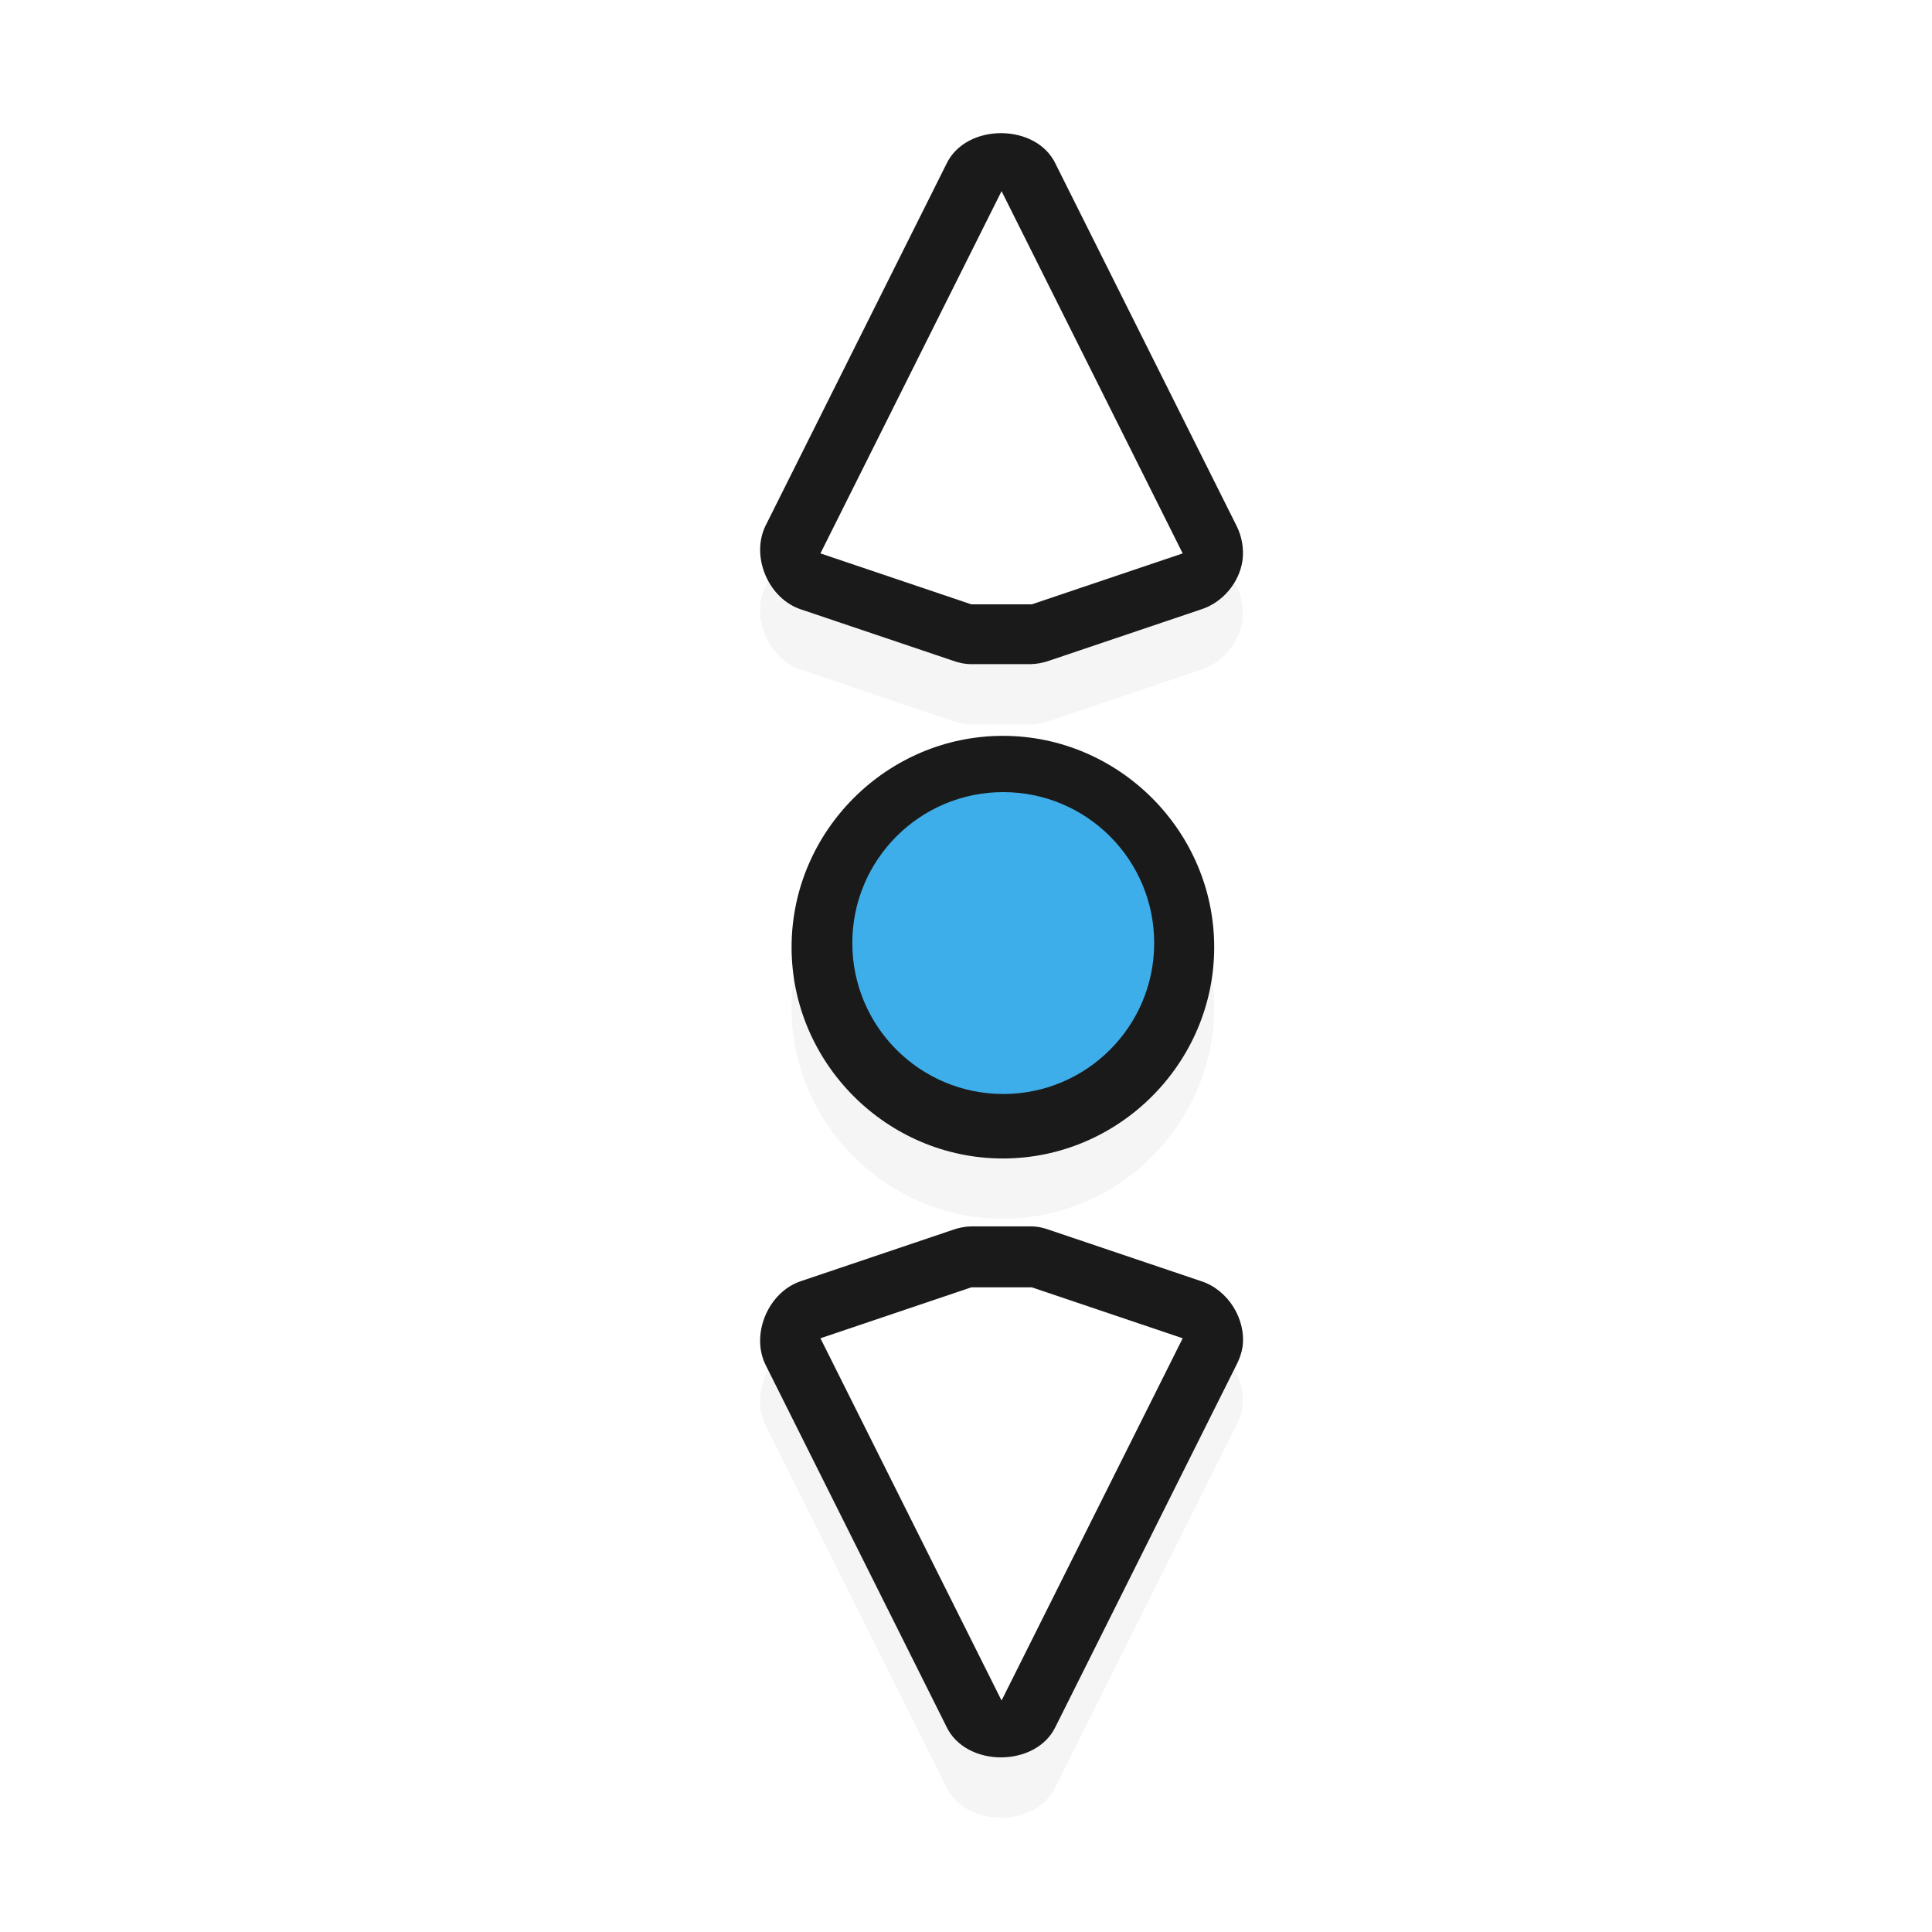 <?xml version="1.0" encoding="UTF-8" standalone="no"?><!DOCTYPE svg PUBLIC "-//W3C//DTD SVG 1.1//EN" "http://www.w3.org/Graphics/SVG/1.1/DTD/svg11.dtd"><svg xmlns="http://www.w3.org/2000/svg" height="32" id="svg2" version="1.1" viewBox="0 0 32 32" width="32"><defs id="defs4"><filter height="1.215" id="filter8514" style="color-interpolation-filters:sRGB" width="1.723" x="-0.361" y="-0.107"><feGaussianBlur id="feGaussianBlur8516" stdDeviation="1.204"/></filter></defs><g id="layer1" transform="translate(0,-1020.362)"><path d="m 140.872,624.908 c -0.098,0.017 -0.193,0.049 -0.281,0.094 l -6,3 c -0.685,0.32 -0.685,1.493 0,1.812 l 6,3 c 0.511,0.24 1.199,-0.058 1.375,-0.594 l 0.844,-2.5 c 0.037,-0.1 0.059,-0.206 0.062,-0.312 v -1 c -0.004,-0.107 -0.025,-0.213 -0.062,-0.312 l -0.844,-2.5 c -0.142,-0.446 -0.63,-0.753 -1.094,-0.688 z m 13.031,0 c -0.37,0.053 -0.699,0.331 -0.812,0.688 l -0.844,2.5 c -0.037,0.1 -0.059,0.206 -0.062,0.312 v 1 c 0.004,0.107 0.025,0.213 0.062,0.312 l 0.844,2.5 c 0.176,0.536 0.864,0.833 1.375,0.594 l 6,-3 c 0.685,-0.32 0.685,-1.493 0,-1.812 l -6,-3 c -0.173,-0.085 -0.371,-0.118 -0.562,-0.094 z m -6.406,0.469 c -1.921,0 -3.5,1.579 -3.5,3.5 0,1.921 1.579,3.5 3.5,3.5 1.921,0 3.5,-1.579 3.5,-3.5 0,-1.921 -1.579,-3.5 -3.5,-3.5 z" id="path4591-9-8-8-7-2-0-1-7-2-6-8-5-9-8-6" style="color:#000;font-style:normal;font-variant:normal;font-weight:normal;font-stretch:normal;font-size:medium;line-height:normal;font-family:Sans;text-indent:0;text-align:start;text-decoration:none;text-decoration-line:none;letter-spacing:normal;word-spacing:normal;text-transform:none;writing-mode:lr-tb;direction:ltr;baseline-shift:baseline;text-anchor:start;display:inline;overflow:visible;visibility:visible;opacity:0.2;fill:#000;fill-opacity:1;fill-rule:nonzero;stroke:none;stroke-width:2;marker:none;filter:url(#filter8514);enable-background:accumulate" transform="matrix(0,-1,-1,0,645.487,1184.546)"/><path d="m 20.58,1042.675 c -0.017,0.098 -0.049,0.193 -0.094,0.281 l -3,6 c -0.32,0.685 -1.493,0.685 -1.812,0 l -3,-6 c -0.24,-0.511 0.058,-1.199 0.594,-1.375 l 2.5,-0.844 c 0.1,-0.037 0.206,-0.059 0.312,-0.062 l 1,0 c 0.107,0 0.213,0.025 0.312,0.062 l 2.5,0.844 c 0.446,0.142 0.753,0.63 0.688,1.094 z m 0,-13.031 c -0.053,0.37 -0.331,0.699 -0.687,0.812 l -2.5,0.844 c -0.1,0.037 -0.206,0.058 -0.312,0.062 l -1,0 c -0.107,-0 -0.213,-0.025 -0.313,-0.062 l -2.5,-0.844 c -0.536,-0.176 -0.833,-0.864 -0.594,-1.375 l 3,-6 c 0.32,-0.685 1.493,-0.685 1.812,0 l 3,6 c 0.085,0.173 0.118,0.371 0.094,0.562 z m -0.469,6.406 c 0,1.921 -1.579,3.5 -3.5,3.5 -1.921,0 -3.5,-1.579 -3.5,-3.5 -10e-6,-1.921 1.579,-3.5 3.5,-3.5 1.921,0 3.5,1.579 3.5,3.5 z" id="path4591-9-8-8-7-2-0-1-7-2-6-0-7-4-4" style="color:#000;font-style:normal;font-variant:normal;font-weight:normal;font-stretch:normal;font-size:medium;line-height:normal;font-family:Sans;text-indent:0;text-align:start;text-decoration:none;text-decoration-line:none;letter-spacing:normal;word-spacing:normal;text-transform:none;writing-mode:lr-tb;direction:ltr;baseline-shift:baseline;text-anchor:start;display:inline;overflow:visible;visibility:visible;fill:#1a1a1a;fill-opacity:1;fill-rule:nonzero;stroke:none;stroke-width:2;marker:none;enable-background:accumulate"/><path d="m 19.589,1042.528 -3,6 -3,-6 2.5,-0.844 h 1 z m -10e-6,-13 -2.5,0.844 h -1 l -2.5,-0.844 3,-6 z" id="path4591-9-8-8-7-2-0-1-7-2-9-5-5-6" style="color:#000;font-style:normal;font-variant:normal;font-weight:normal;font-stretch:normal;font-size:medium;line-height:normal;font-family:Sans;text-indent:0;text-align:start;text-decoration:none;text-decoration-line:none;letter-spacing:normal;word-spacing:normal;text-transform:none;writing-mode:lr-tb;direction:ltr;baseline-shift:baseline;text-anchor:start;display:inline;overflow:visible;visibility:visible;fill:#FFF;fill-opacity:1;stroke:none;stroke-width:1px;marker:none;enable-background:accumulate"/><circle cx="-16.617" cy="1035.982" id="path4169-06-1-5-7-9-6-03-6-4-8-4-0" r="2.5" style="fill:#3daee9;fill-opacity:1;stroke:none;stroke-width:1.25" transform="scale(-1,1)"/></g></svg>
